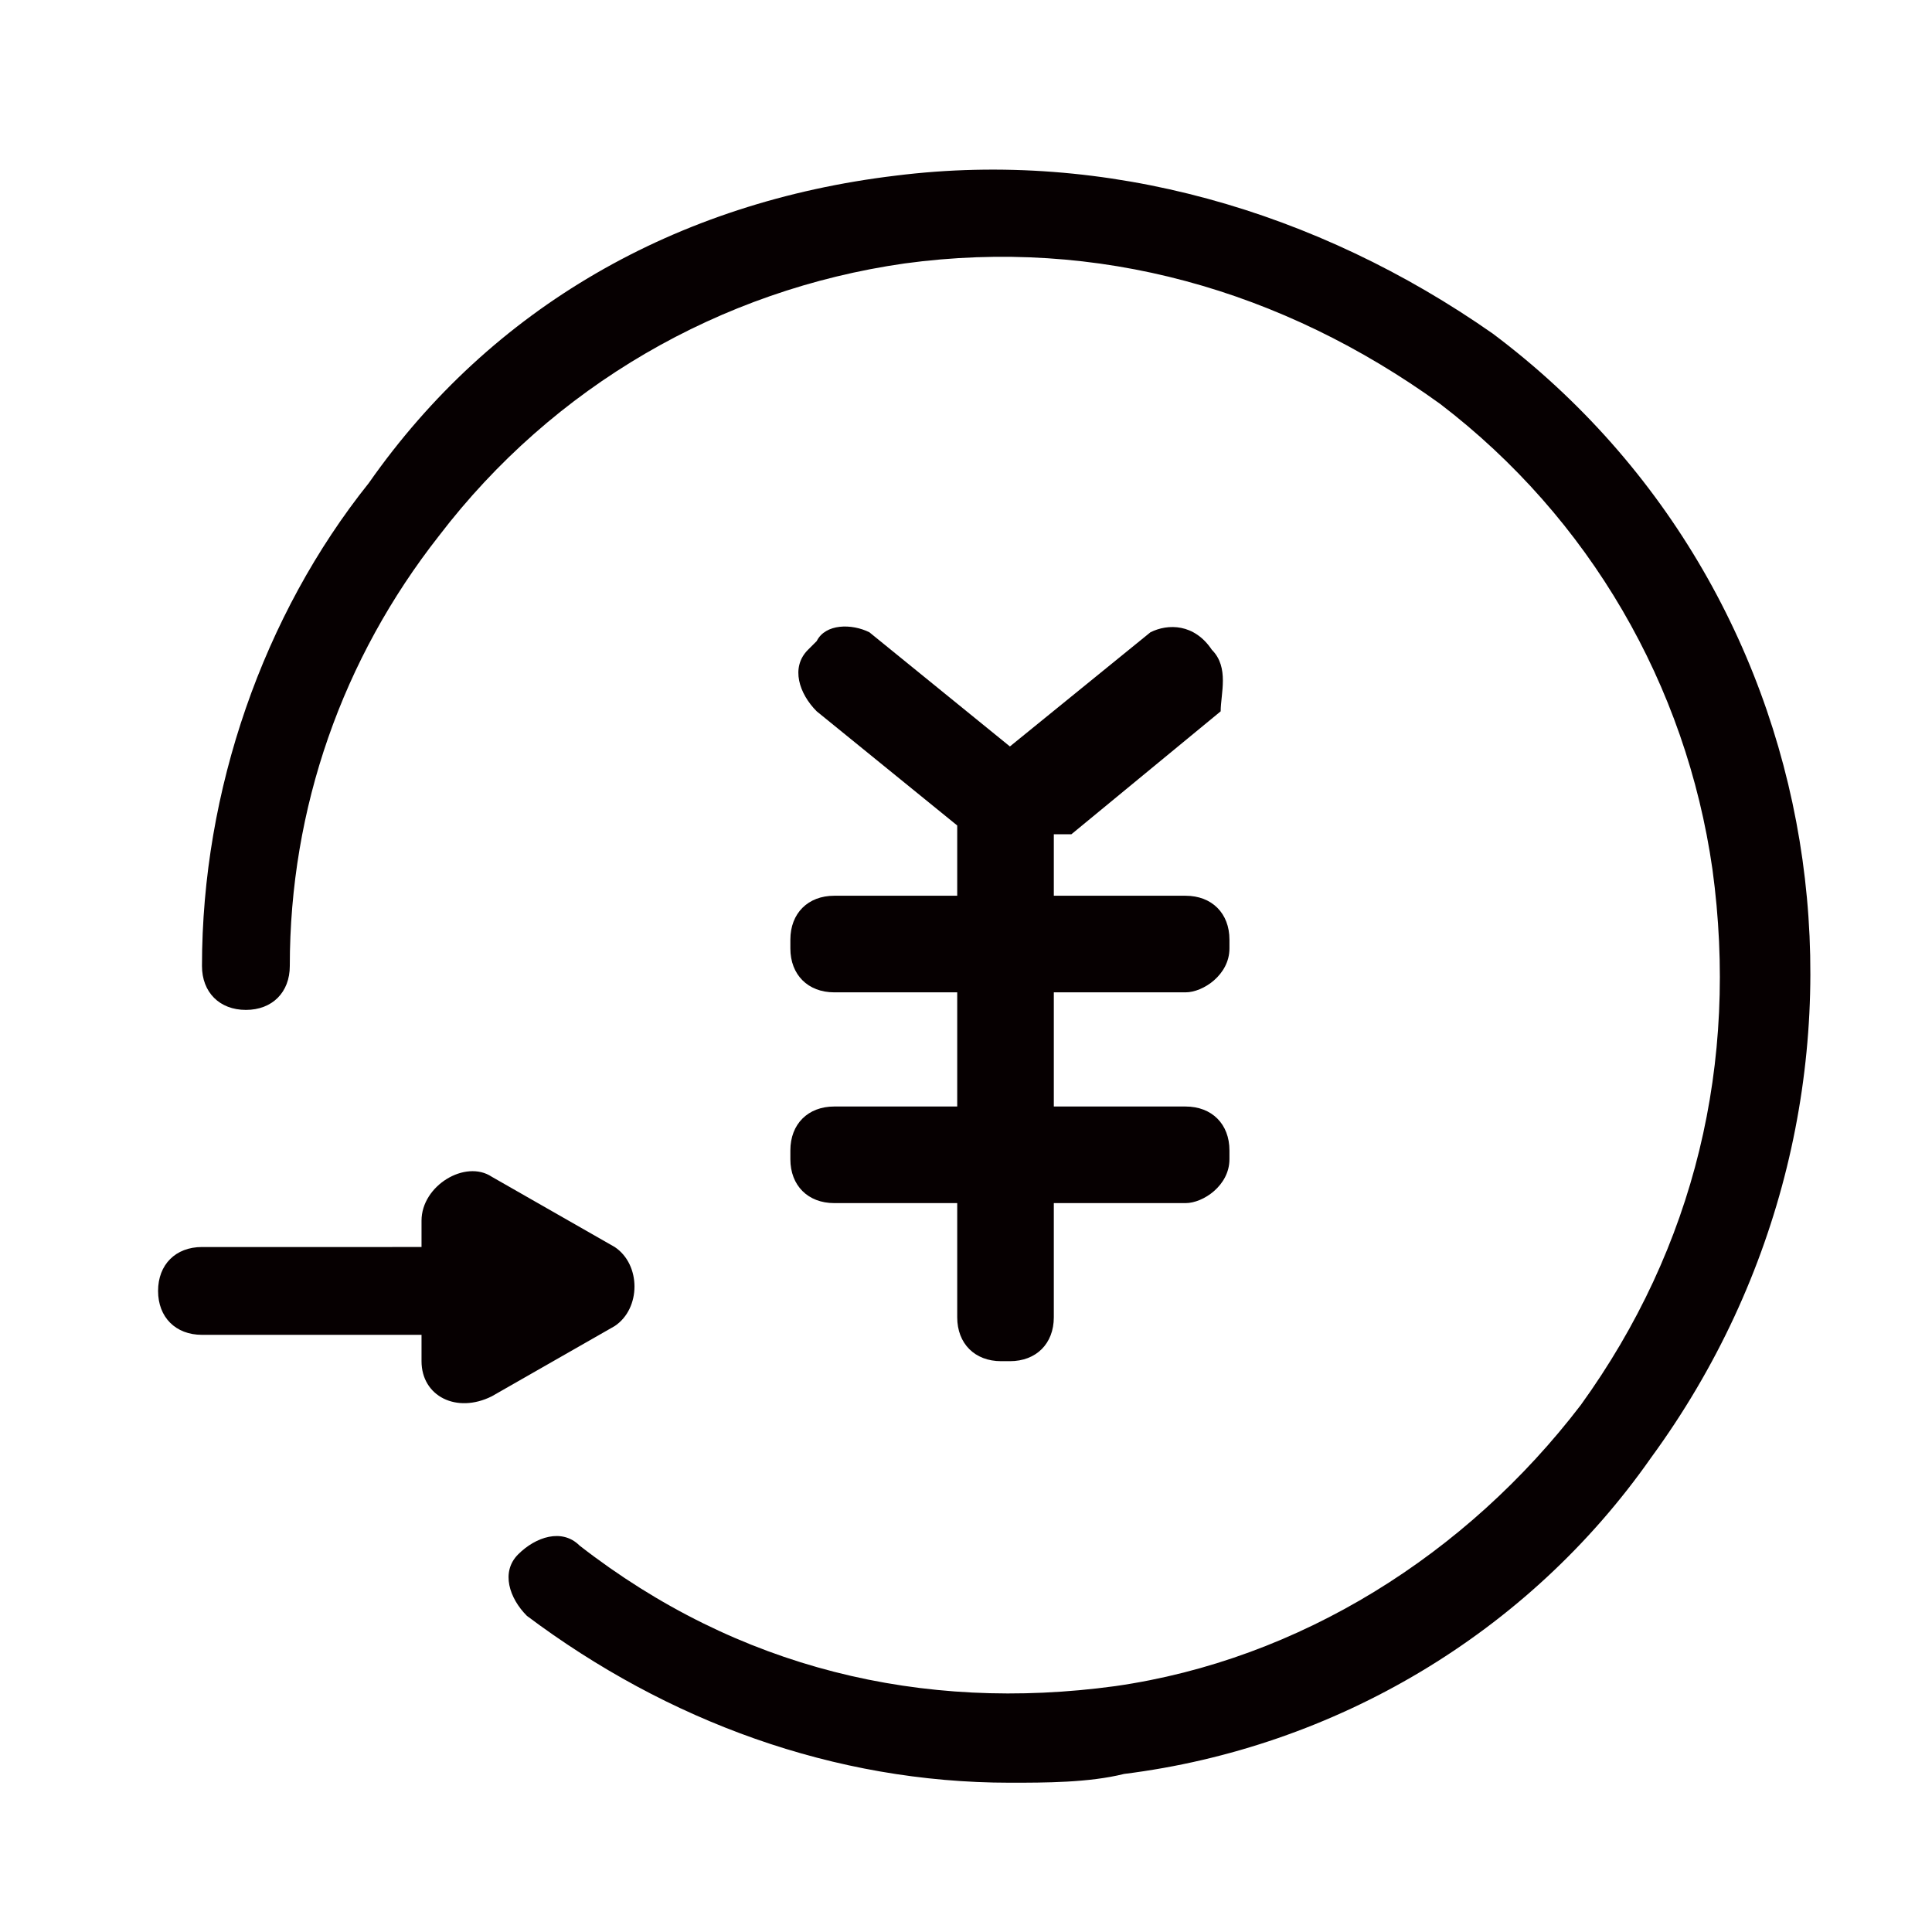 <svg version="1.1" id="图层_1" xmlns="http://www.w3.org/2000/svg" x="0" y="0" viewBox="0 0 22 22" xml:space="preserve"><style>.st0{fill:#060001}</style><path class="st0" d="M17 3.8c-2-1.4-4.4-2.1-6.8-1.8-2.5.3-4.6 1.5-6 3.5C3 7 2.3 9 2.3 11c0 .3.2.5.5.5s.5-.2.5-.5c0-1.8.6-3.5 1.7-4.9C6.3 4.4 8.2 3.3 10.3 3c2.2-.3 4.3.3 6.1 1.6 1.7 1.3 2.8 3.2 3.1 5.3.3 2.2-.2 4.3-1.5 6.1-1.3 1.7-3.2 2.9-5.3 3.2-2.2.3-4.3-.2-6.1-1.6-.2-.2-.5-.1-.7.1s-.1.5.1.7c1.6 1.2 3.5 1.9 5.5 1.9.4 0 .9 0 1.3-.1 2.4-.3 4.6-1.6 6-3.6 3-4.1 2.2-9.8-1.8-12.8z"/><path class="st0" d="M9.5 12.6c-.3 0-.5.2-.5.5v.1c0 .3.2.5.5.5h1.4V15c0 .3.2.5.5.5h.1c.3 0 .5-.2.5-.5v-1.3h1.5c.2 0 .5-.2.5-.5v-.1c0-.3-.2-.5-.5-.5H12v-1.3h1.5c.2 0 .5-.2.5-.5v-.1c0-.3-.2-.5-.5-.5H12v-.7h.2l1.7-1.4c0-.2.1-.5-.1-.7-.2-.3-.5-.3-.7-.2l-1.6 1.3-1.6-1.3c-.2-.1-.5-.1-.6.1l-.1.1c-.2.2-.1.5.1.7l1.6 1.3v.8H9.5c-.3 0-.5.2-.5.5v.1c0 .3.2.5.5.5h1.4v1.3H9.5zM7 14.2l-1.4-.8c-.3-.2-.8.1-.8.5v.3H2.3c-.3 0-.5.2-.5.5s.2.5.5.5h2.5v.3c0 .4.4.6.8.4l1.4-.8c.3-.2.3-.7 0-.9z"/></svg>